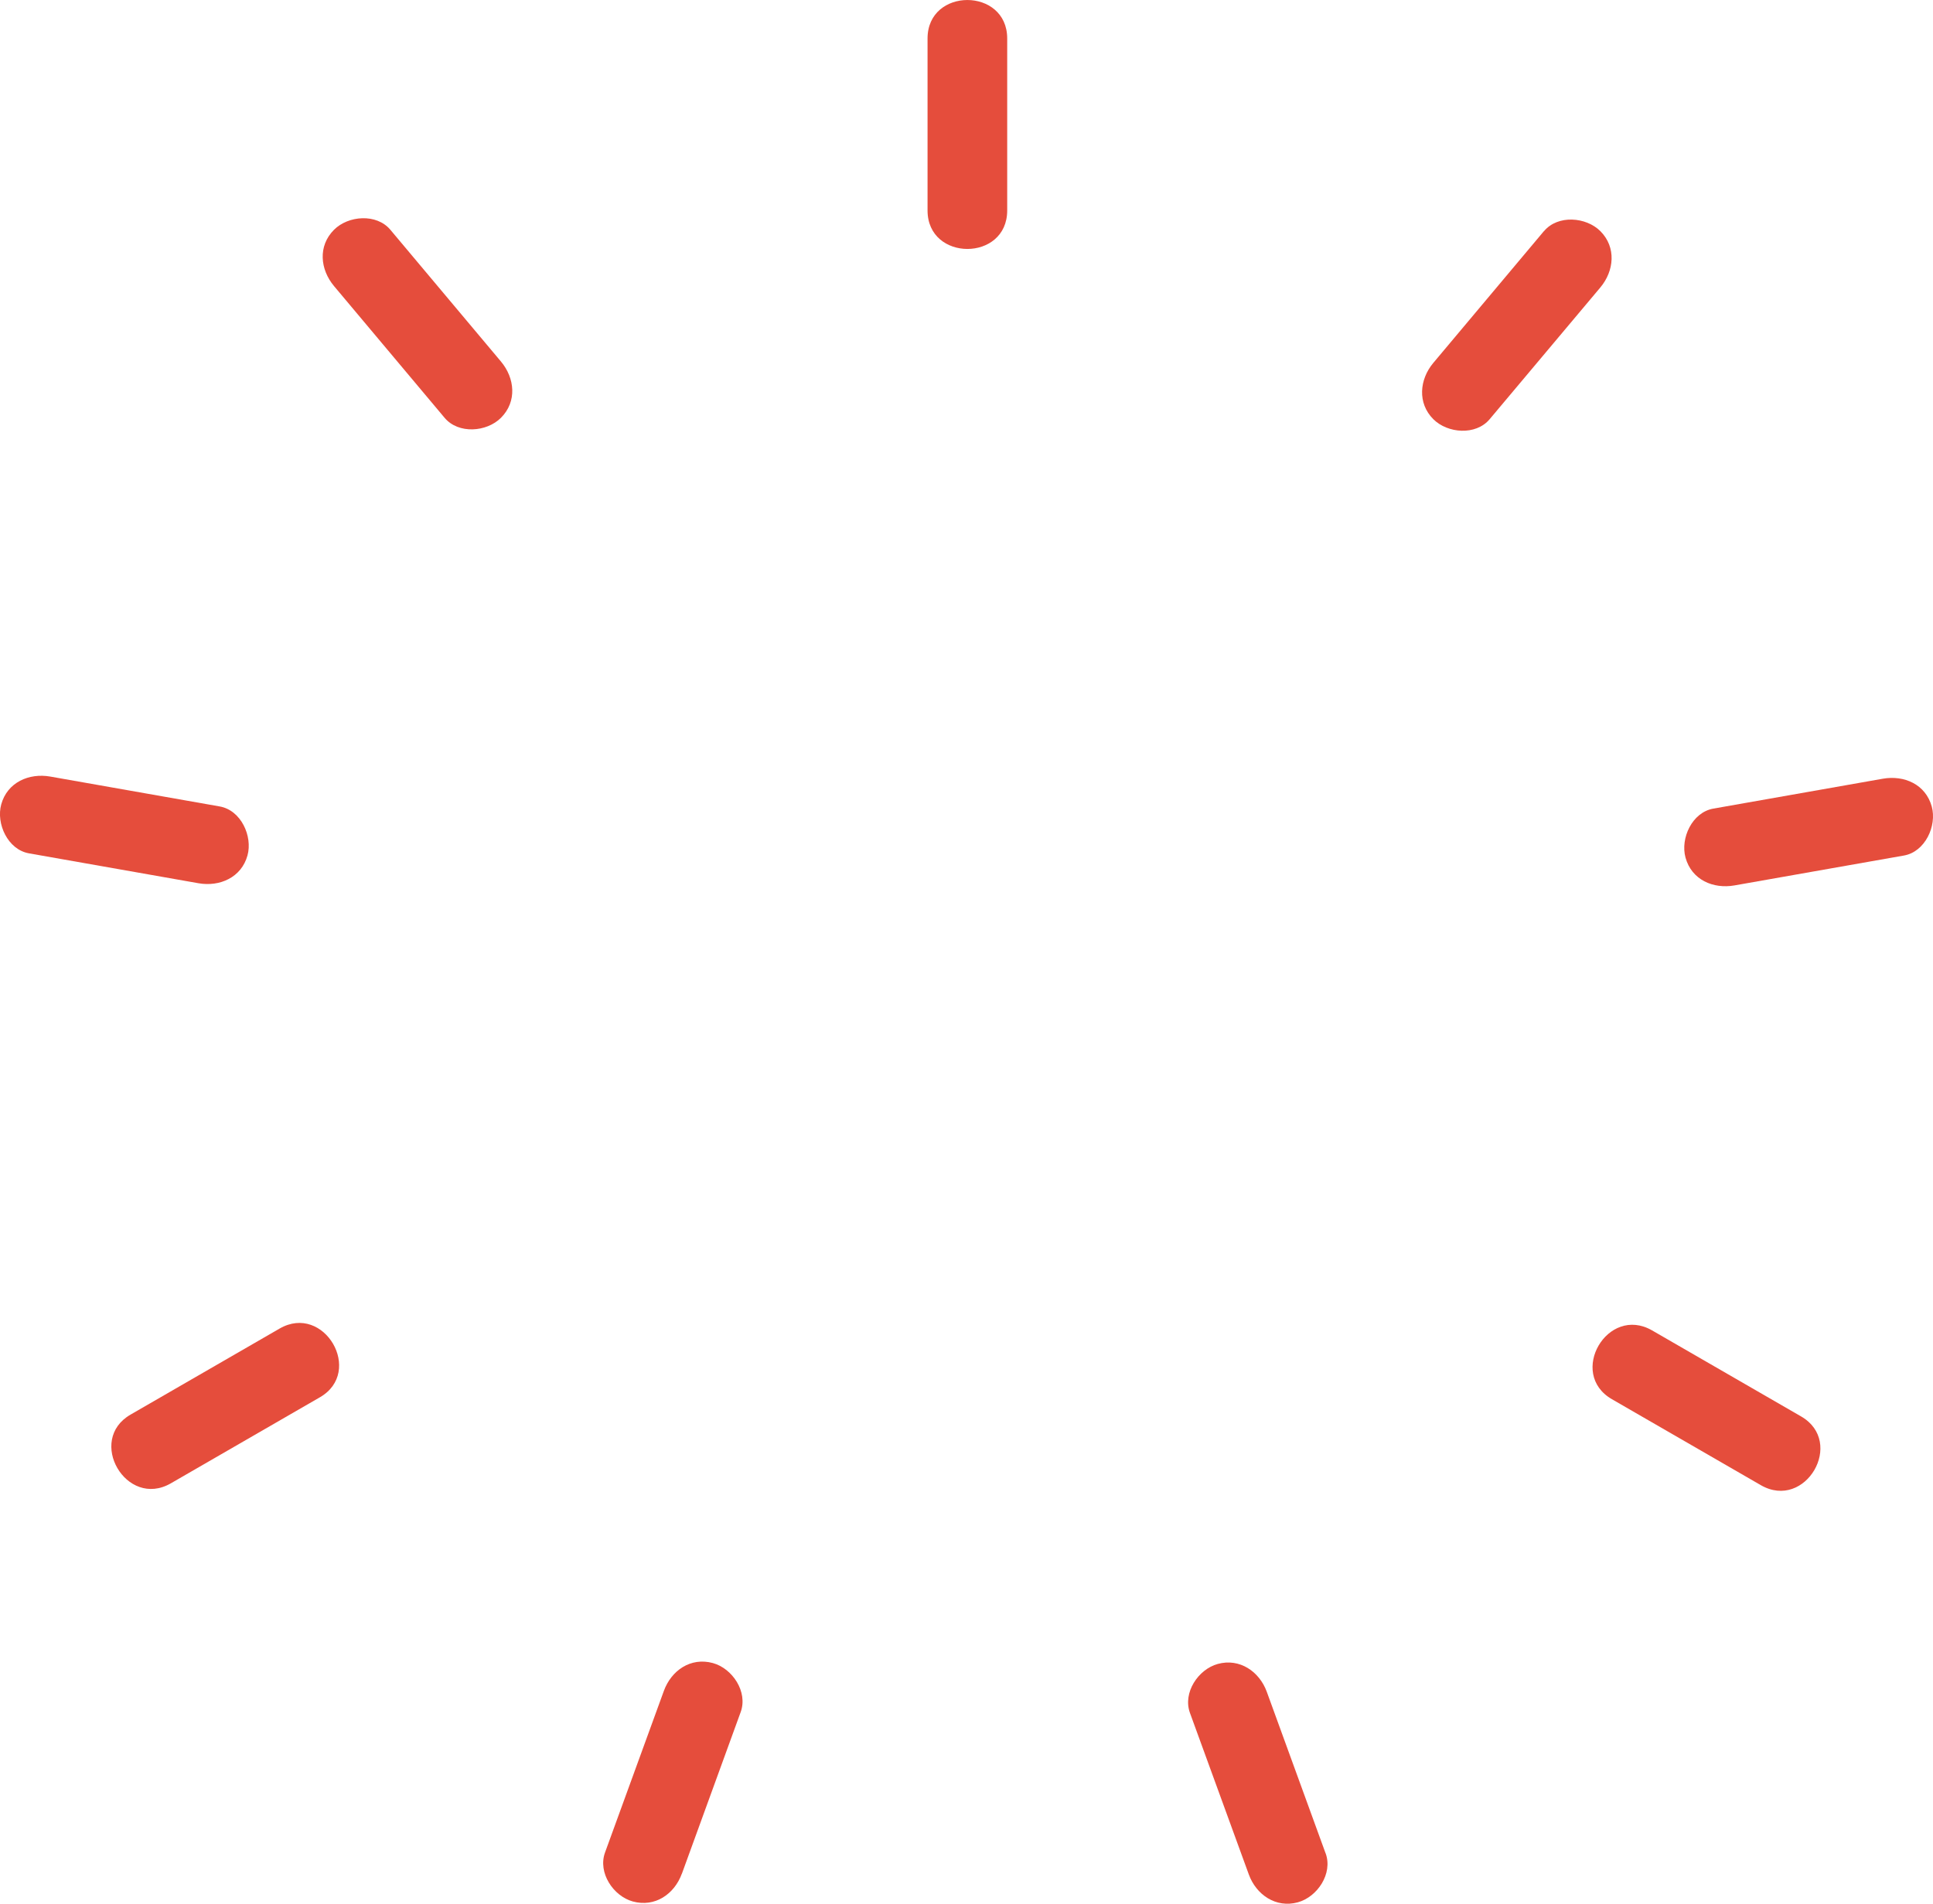 <svg xmlns="http://www.w3.org/2000/svg" viewBox="0 0 606.71 597.67"><defs><style>.a{fill:#e54d3c;}</style></defs><title>rotateEffect</title><line class="a" x1="303.63" y1="12.07" x2="303.63" y2="66.07"/><path class="a" d="M437.83,154.61v54c0,16.09,25,16.11,25,0v-54c0-16.09-25-16.11-25,0h0Z" transform="translate(-146.7 -142.53)"/><line class="a" x1="113.67" y1="80.97" x2="148.38" y2="122.34"/><path class="a" d="M251.54,232.34l34.71,41.36c4.34,5.17,13.2,4.48,17.68,0,5.12-5.12,4.35-12.49,0-17.68l-34.71-41.36c-4.34-5.17-13.2-4.48-17.68,0-5.12,5.12-4.35,12.49,0,17.68h0Z" transform="translate(-146.7 -142.53)"/><line class="a" x1="12.45" y1="255.85" x2="65.62" y2="265.23"/><path class="a" d="M155.83,410.43L209,419.81c6.64,1.17,13.47-1.79,15.38-8.73,1.66-6-2-14.2-8.73-15.38l-53.18-9.38c-6.64-1.17-13.47,1.79-15.38,8.73-1.66,6,2,14.2,8.73,15.38h0Z" transform="translate(-146.7 -142.53)"/><line class="a" x1="47.31" y1="454.88" x2="94.08" y2="427.88"/><path class="a" d="M200.32,608.2l46.76-27c13.93-8,1.35-29.65-12.62-21.59l-46.76,27c-13.93,8-1.35,29.65,12.62,21.59h0Z" transform="translate(-146.7 -142.53)"/><line class="a" x1="201.96" y1="584.94" x2="220.42" y2="534.2"/><path class="a" d="M360.71,730.79L379.18,680c2.31-6.34-2.59-13.69-8.73-15.38-7-1.91-13.06,2.36-15.38,8.73l-18.47,50.74c-2.31,6.34,2.59,13.69,8.73,15.38,7,1.91,13.06-2.36,15.38-8.73h0Z" transform="translate(-146.7 -142.53)"/><line class="a" x1="404.02" y1="585.16" x2="385.55" y2="534.42"/><path class="a" d="M562.77,724.37l-18.47-50.74c-2.31-6.34-8.49-10.62-15.38-8.73-6.12,1.68-11.05,9-8.73,15.38L538.67,731c2.31,6.34,8.49,10.62,15.38,8.73,6.12-1.68,11.05-9,8.73-15.38h0Z" transform="translate(-146.7 -142.53)"/><line class="a" x1="558.95" y1="455.45" x2="512.19" y2="428.45"/><path class="a" d="M712,587.19l-46.76-27c-14-8.06-26.56,13.54-12.62,21.59l46.76,27c14,8.06,26.56-13.54,12.62-21.59h0Z" transform="translate(-146.7 -142.53)"/><line class="a" x1="594.26" y1="256.5" x2="541.08" y2="265.88"/><path class="a" d="M737.64,387l-53.18,9.38c-6.65,1.17-10.4,9.31-8.73,15.38,1.93,7,8.7,9.91,15.38,8.73l53.18-9.38c6.65-1.17,10.4-9.31,8.73-15.38-1.93-7-8.7-9.91-15.38-8.73h0Z" transform="translate(-146.7 -142.53)"/><line class="a" x1="493.43" y1="81.4" x2="458.72" y2="122.76"/><path class="a" d="M631.29,215.09l-34.71,41.36c-4.34,5.17-5.07,12.61,0,17.68,4.46,4.46,13.32,5.2,17.68,0L649,232.77c4.34-5.17,5.07-12.61,0-17.68-4.46-4.46-13.32-5.2-17.68,0h0Z" transform="translate(-146.7 -142.53)"/></svg>